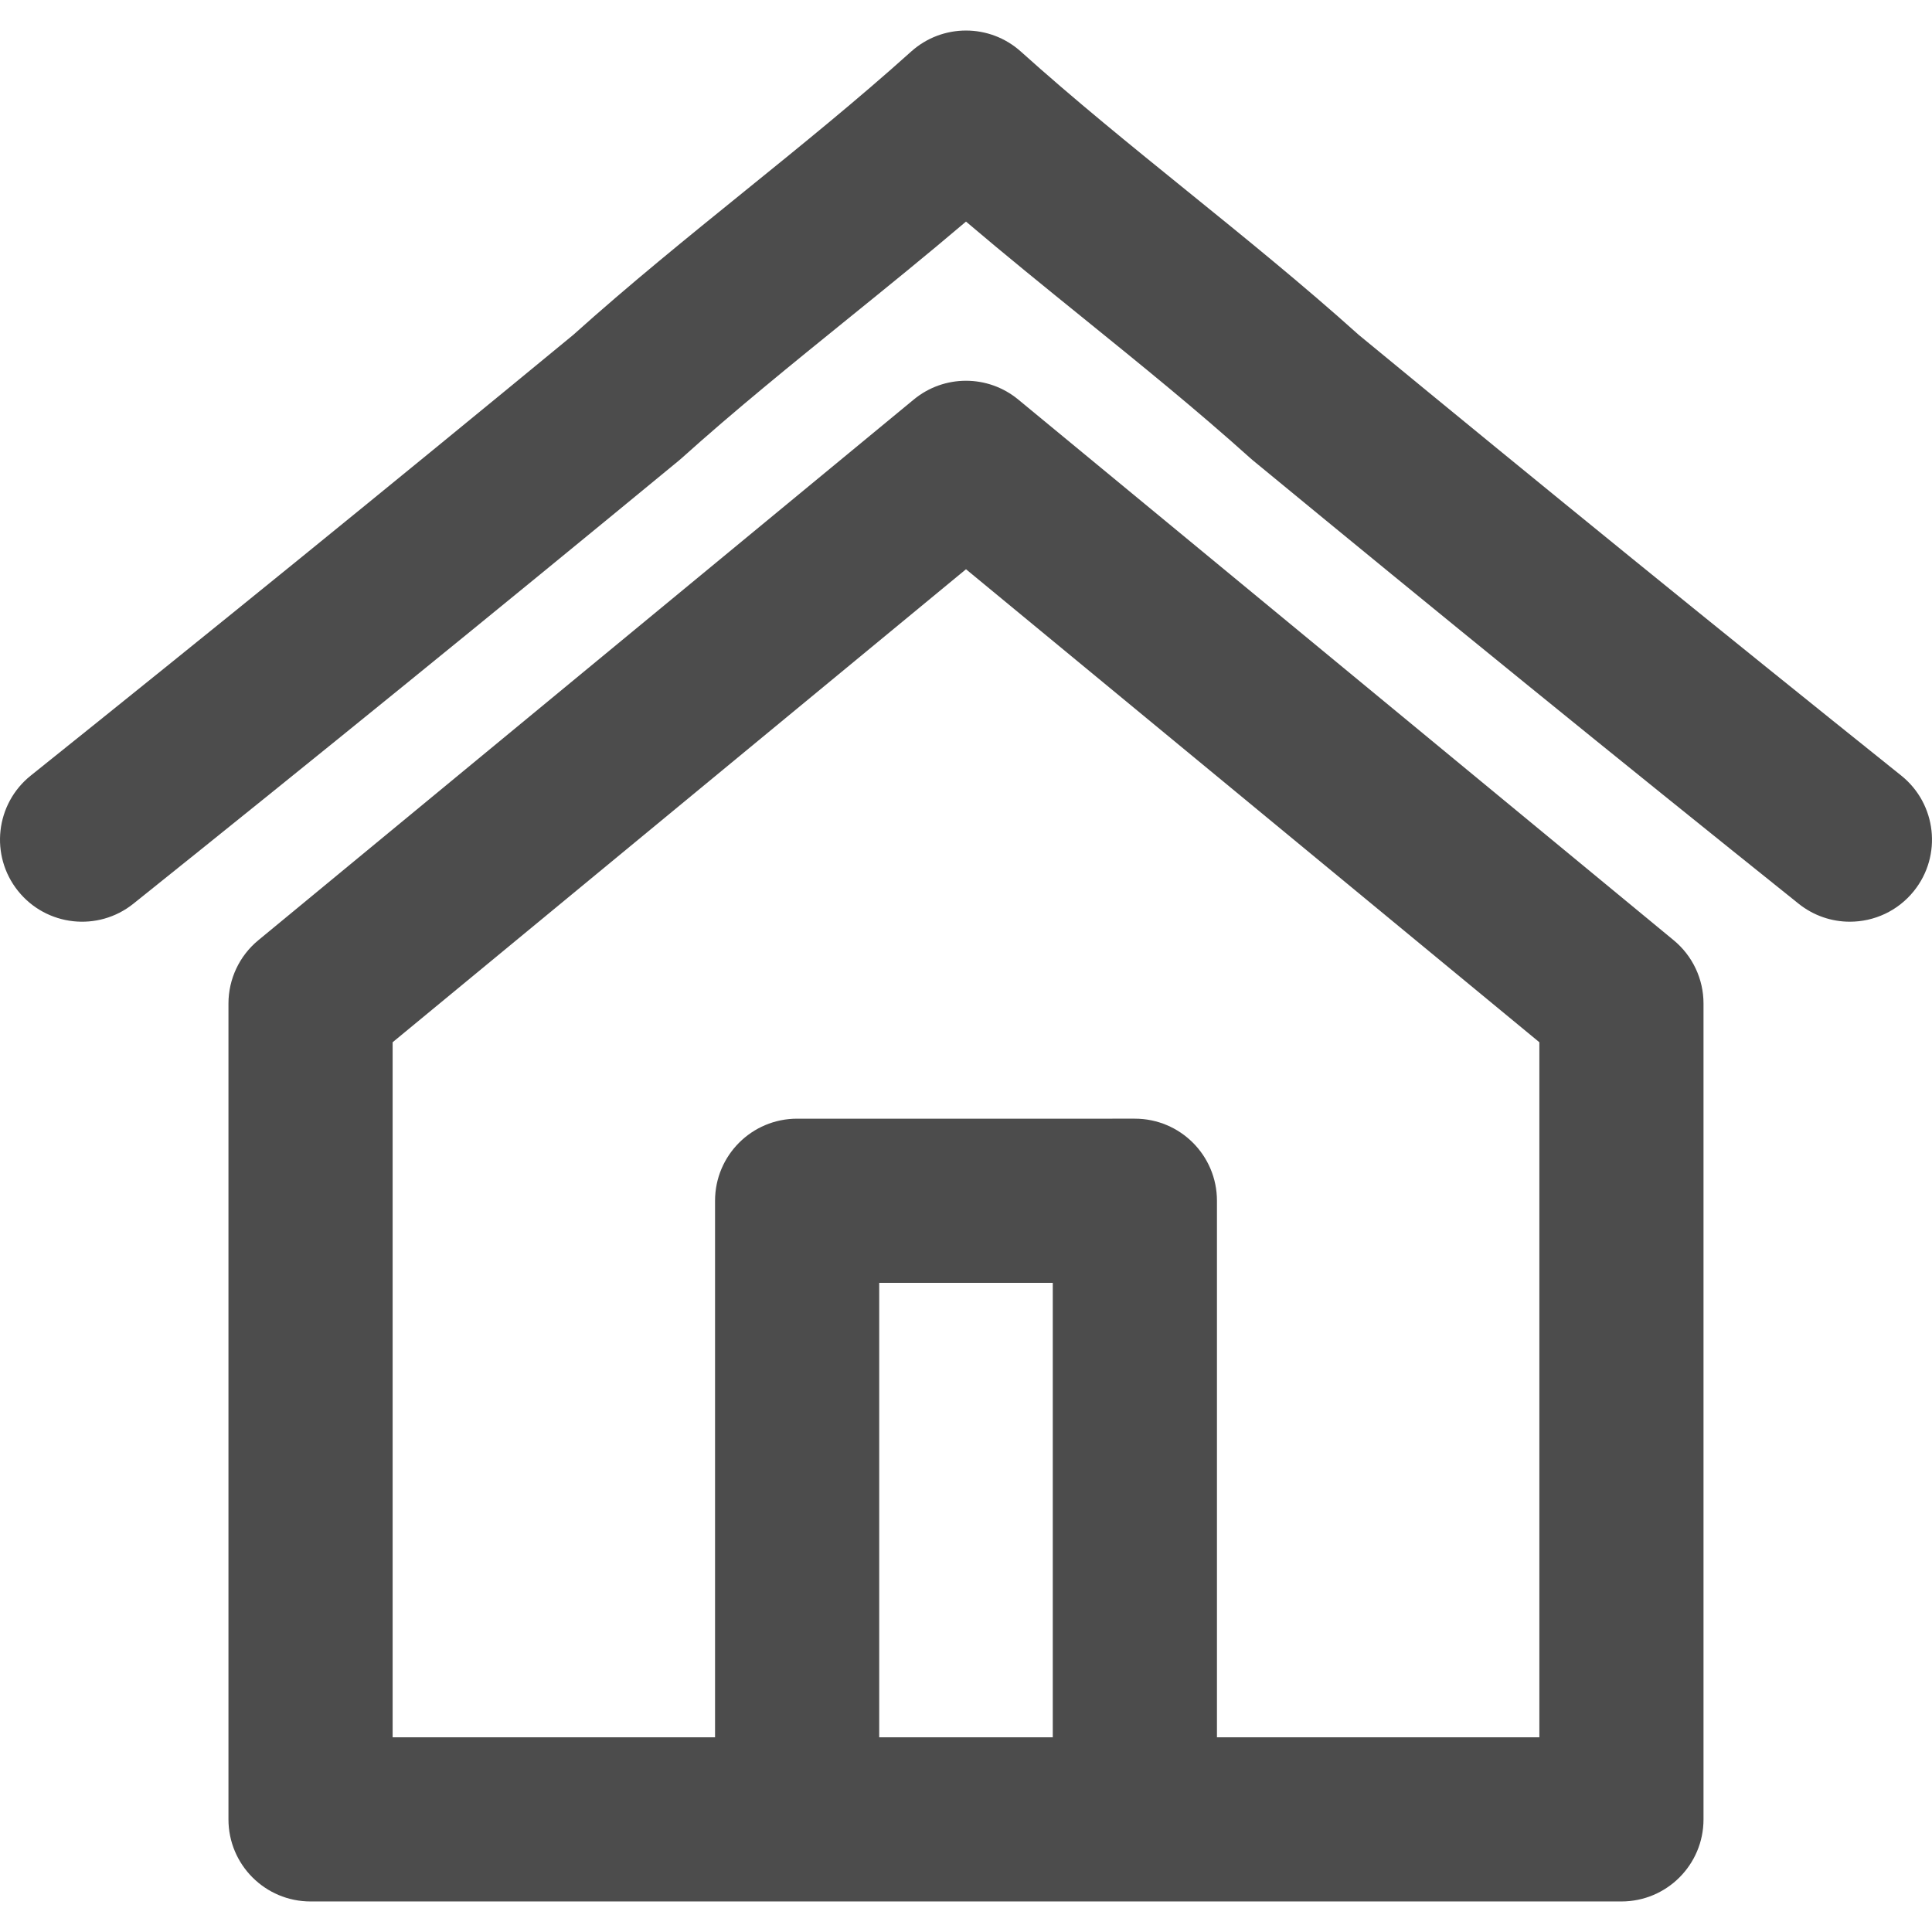 <?xml version="1.0" encoding="iso-8859-1"?>
<!-- Generator: Adobe Illustrator 18.0.0, SVG Export Plug-In . SVG Version: 6.00 Build 0)  -->
<!DOCTYPE svg PUBLIC "-//W3C//DTD SVG 1.1//EN" "http://www.w3.org/Graphics/SVG/1.1/DTD/svg11.dtd">
<svg version="1.1" id="Capa_1" xmlns="http://www.w3.org/2000/svg" xmlns:xlink="http://www.w3.org/1999/xlink" x="0px" y="0px"
	 viewBox="0 0 176.532 176.532" style="enable-background:new 0 0 176.532 176.532;" xml:space="preserve">
<g>
	<path style="fill:#4c4c4c;" d="M152.928,85.912l-59.89-49.406c-2.771-2.287-6.773-2.287-9.545,0l-59.89,49.406
		c-1.728,1.425-2.728,3.546-2.728,5.785v74.544c0,4.143,3.357,7.5,7.5,7.5h119.779c4.143,0,7.5-3.357,7.5-7.5V91.697
		C155.656,89.458,154.656,87.337,152.928,85.912z M96.196,158.741H80.336v-41.524h15.859V158.741z M140.656,158.741h-29.46v-49.024
		c0-4.143-3.357-7.5-7.5-7.5H72.836c-4.143,0-7.5,3.357-7.5,7.5v49.024h-29.46V95.233l52.39-43.219l52.39,43.219V158.741z"/>
	<path style="fill:#4c4c4c;" d="M173.72,70.866c-16.706-13.382-32.458-26.178-49.561-40.261
		c-5.109-4.591-10.479-8.938-15.675-13.144c-5.087-4.118-10.348-8.377-15.201-12.745c-2.854-2.568-7.182-2.568-10.035,0
		c-4.854,4.368-10.114,8.627-15.201,12.745c-5.195,4.205-10.565,8.553-15.675,13.144C35.27,44.689,19.518,57.484,2.812,70.866
		c-3.233,2.589-3.755,7.31-1.165,10.542c2.589,3.232,7.311,3.755,10.542,1.165C28.991,69.116,44.829,56.249,62.034,42.08
		c0.085-0.069,0.168-0.141,0.25-0.215c4.854-4.368,10.114-8.627,15.201-12.745c3.559-2.88,7.199-5.827,10.781-8.873
		c3.582,3.046,7.223,5.993,10.781,8.873c5.087,4.118,10.348,8.377,15.201,12.745c0.082,0.074,0.165,0.146,0.25,0.215
		c17.204,14.169,33.043,27.036,49.845,40.493c1.384,1.108,3.039,1.646,4.684,1.646c2.198,0,4.377-0.962,5.858-2.812
		C177.475,78.176,176.953,73.455,173.72,70.866z"/>
</g>
<g>
</g>
<g>
</g>
<g>
</g>
<g>
</g>
<g>
</g>
<g>
</g>
<g>
</g>
<g>
</g>
<g>
</g>
<g>
</g>
<g>
</g>
<g>
</g>
<g>
</g>
<g>
</g>
<g>
</g>
</svg>
